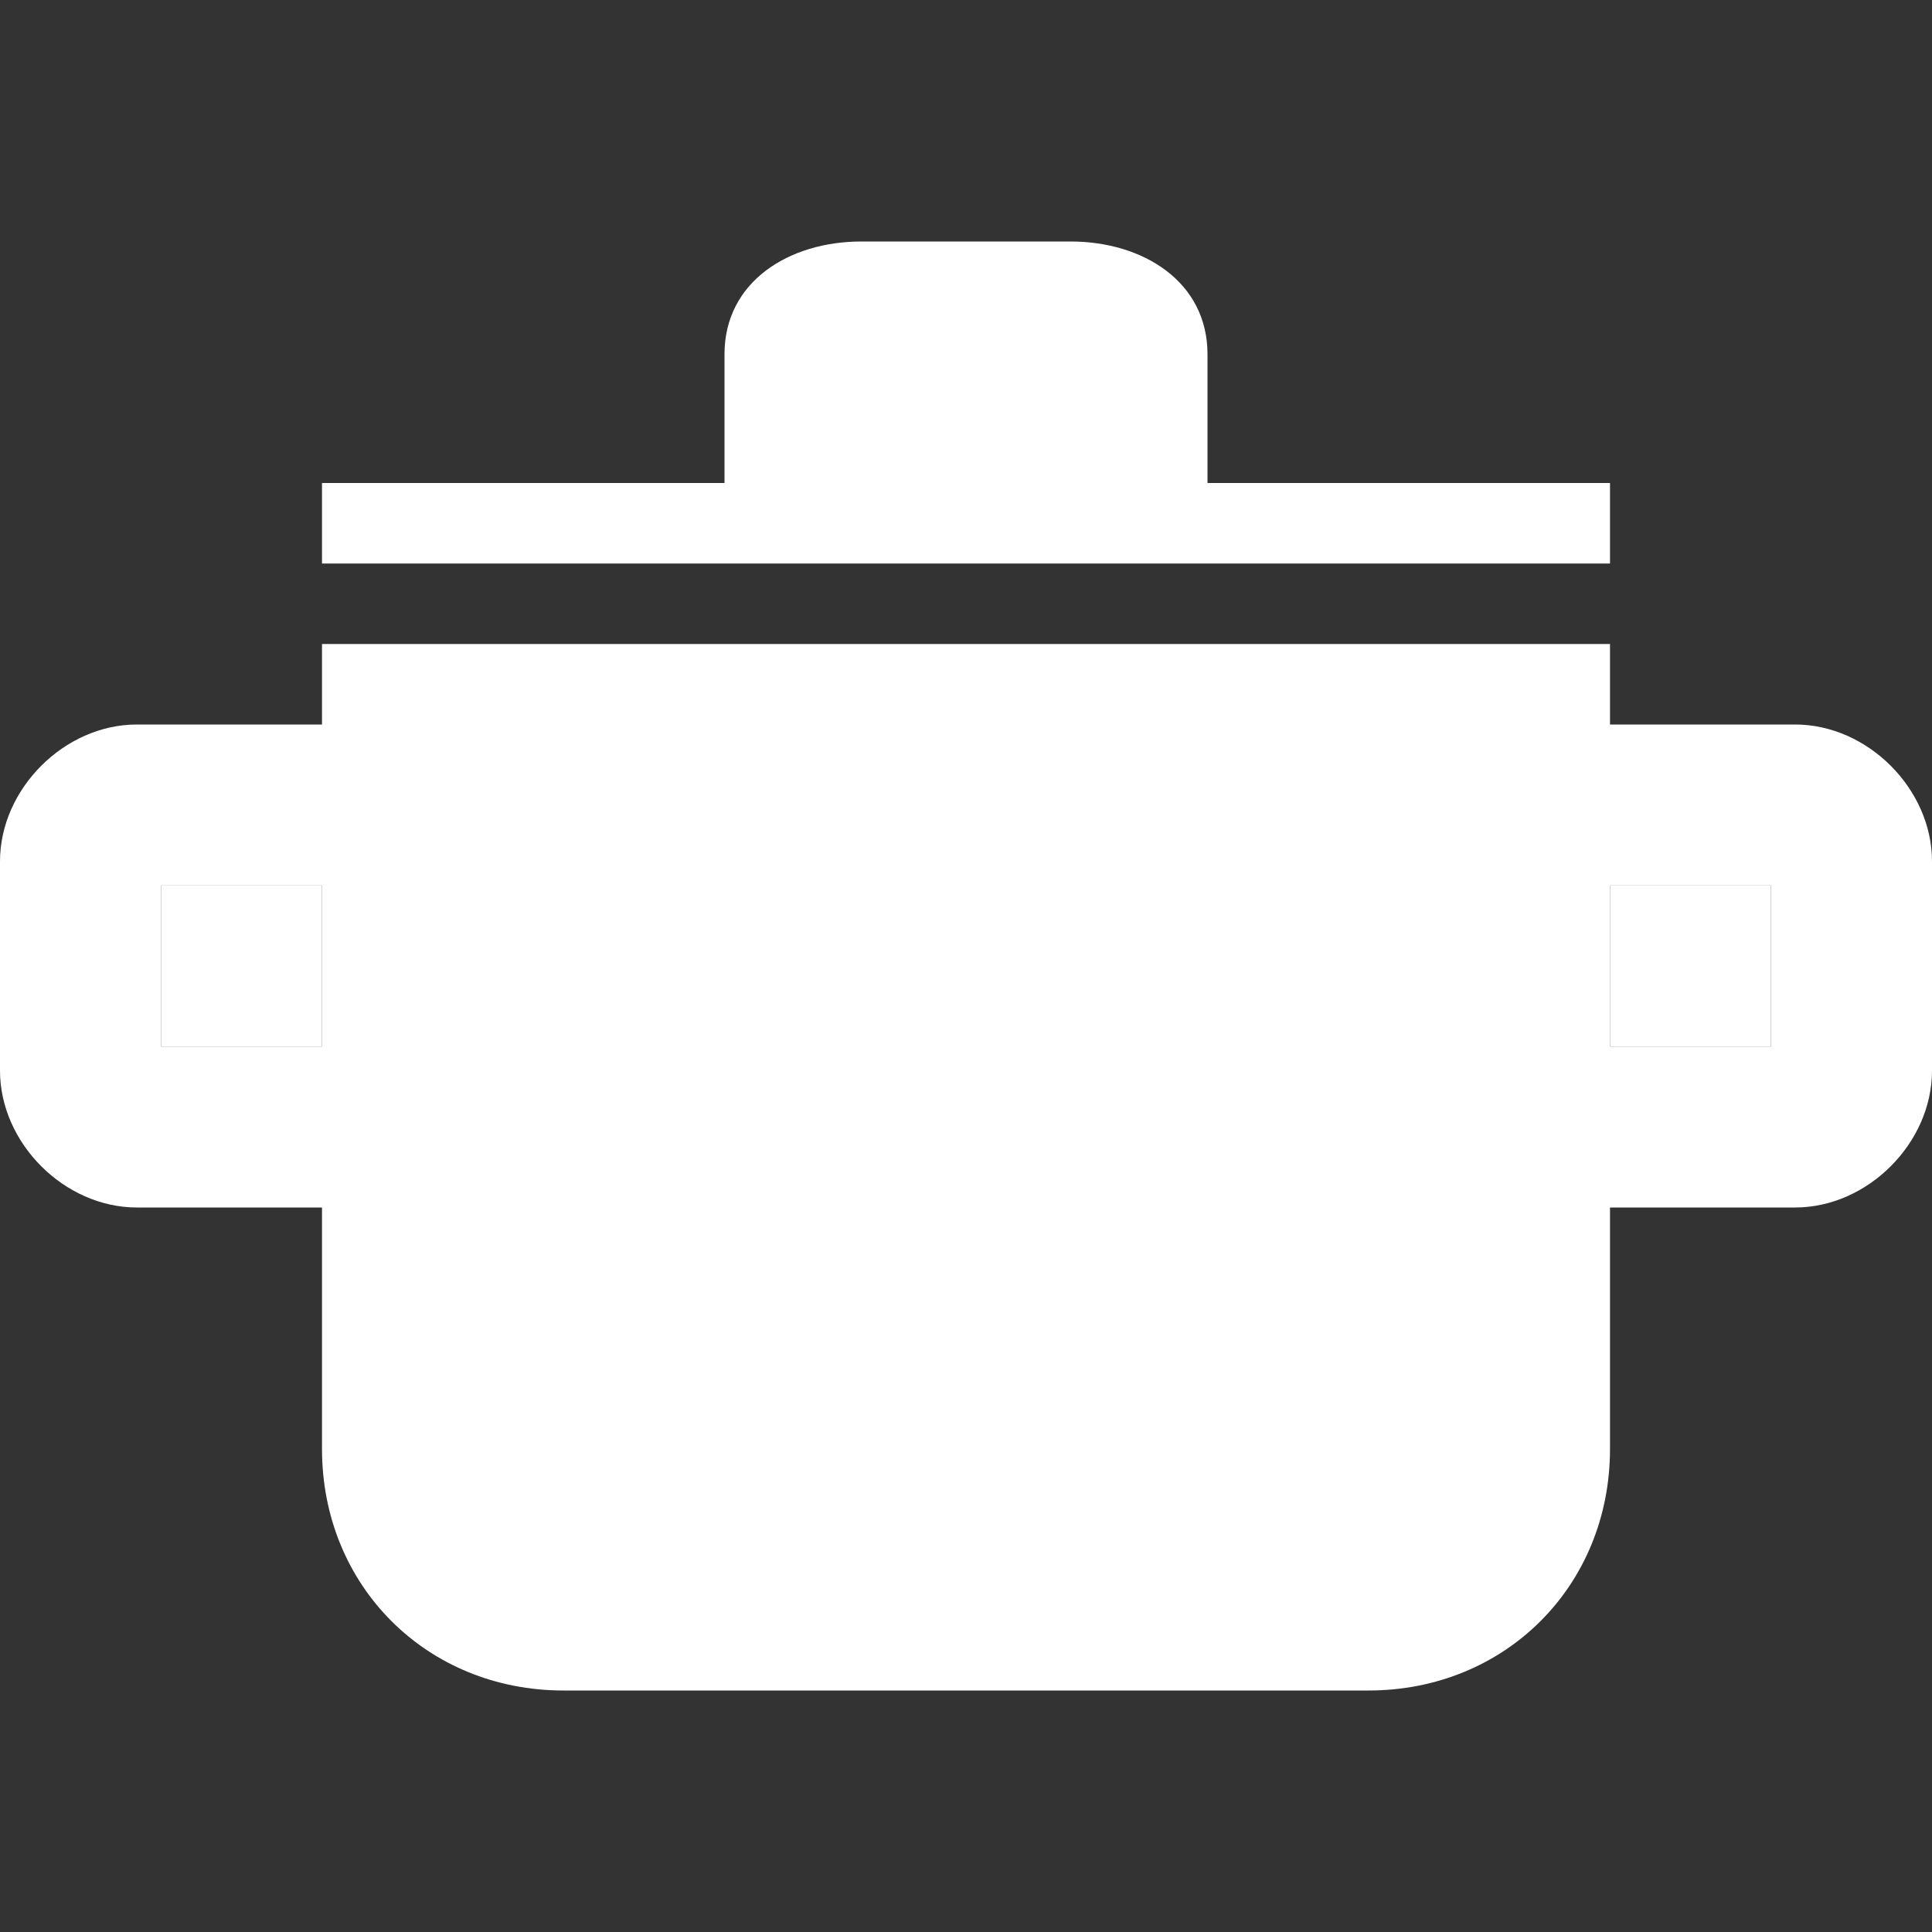 <?xml version="1.0" encoding="utf-8"?>
<!-- Generator: Adobe Illustrator 19.2.1, SVG Export Plug-In . SVG Version: 6.00 Build 0)  -->
<svg version="1.2" baseProfile="tiny" id="Layer_1" xmlns="http://www.w3.org/2000/svg" xmlns:xlink="http://www.w3.org/1999/xlink"
	 x="0px" y="0px" viewBox="0 0 24 24" xml:space="preserve">
<rect x="0" y="0" width="24" height="24" fill="#333333" stroke="none"/>
<g>
	<rect fill="#ffffff" x="20" y="11" width="2" height="2"/>
	<rect fill="#ffffff" x="2" y="11" width="2" height="2"/>
	<path fill="#ffffff" d="M22.3,9H20V8H4v1H1.7C0.8,9,0,9.8,0,10.7v2.6C0,14.2,0.8,15,1.7,15H4v3c0,1.7,1.3,3,3,3h10c1.7,0,3-1.3,3-3v-3h2.3
		c0.9,0,1.7-0.8,1.7-1.7v-2.6C24,9.8,23.2,9,22.3,9z M4,13H2v-2h2V13z M22,13h-2v-2h2V13z"/>
	<path fill="#ffffff" d="M13.3,3h-2.6C9.8,3,9,3.5,9,4.4V6H4v1h5h6h5V6h-5V4.4C15,3.5,14.2,3,13.3,3z"/>
</g>
</svg>
